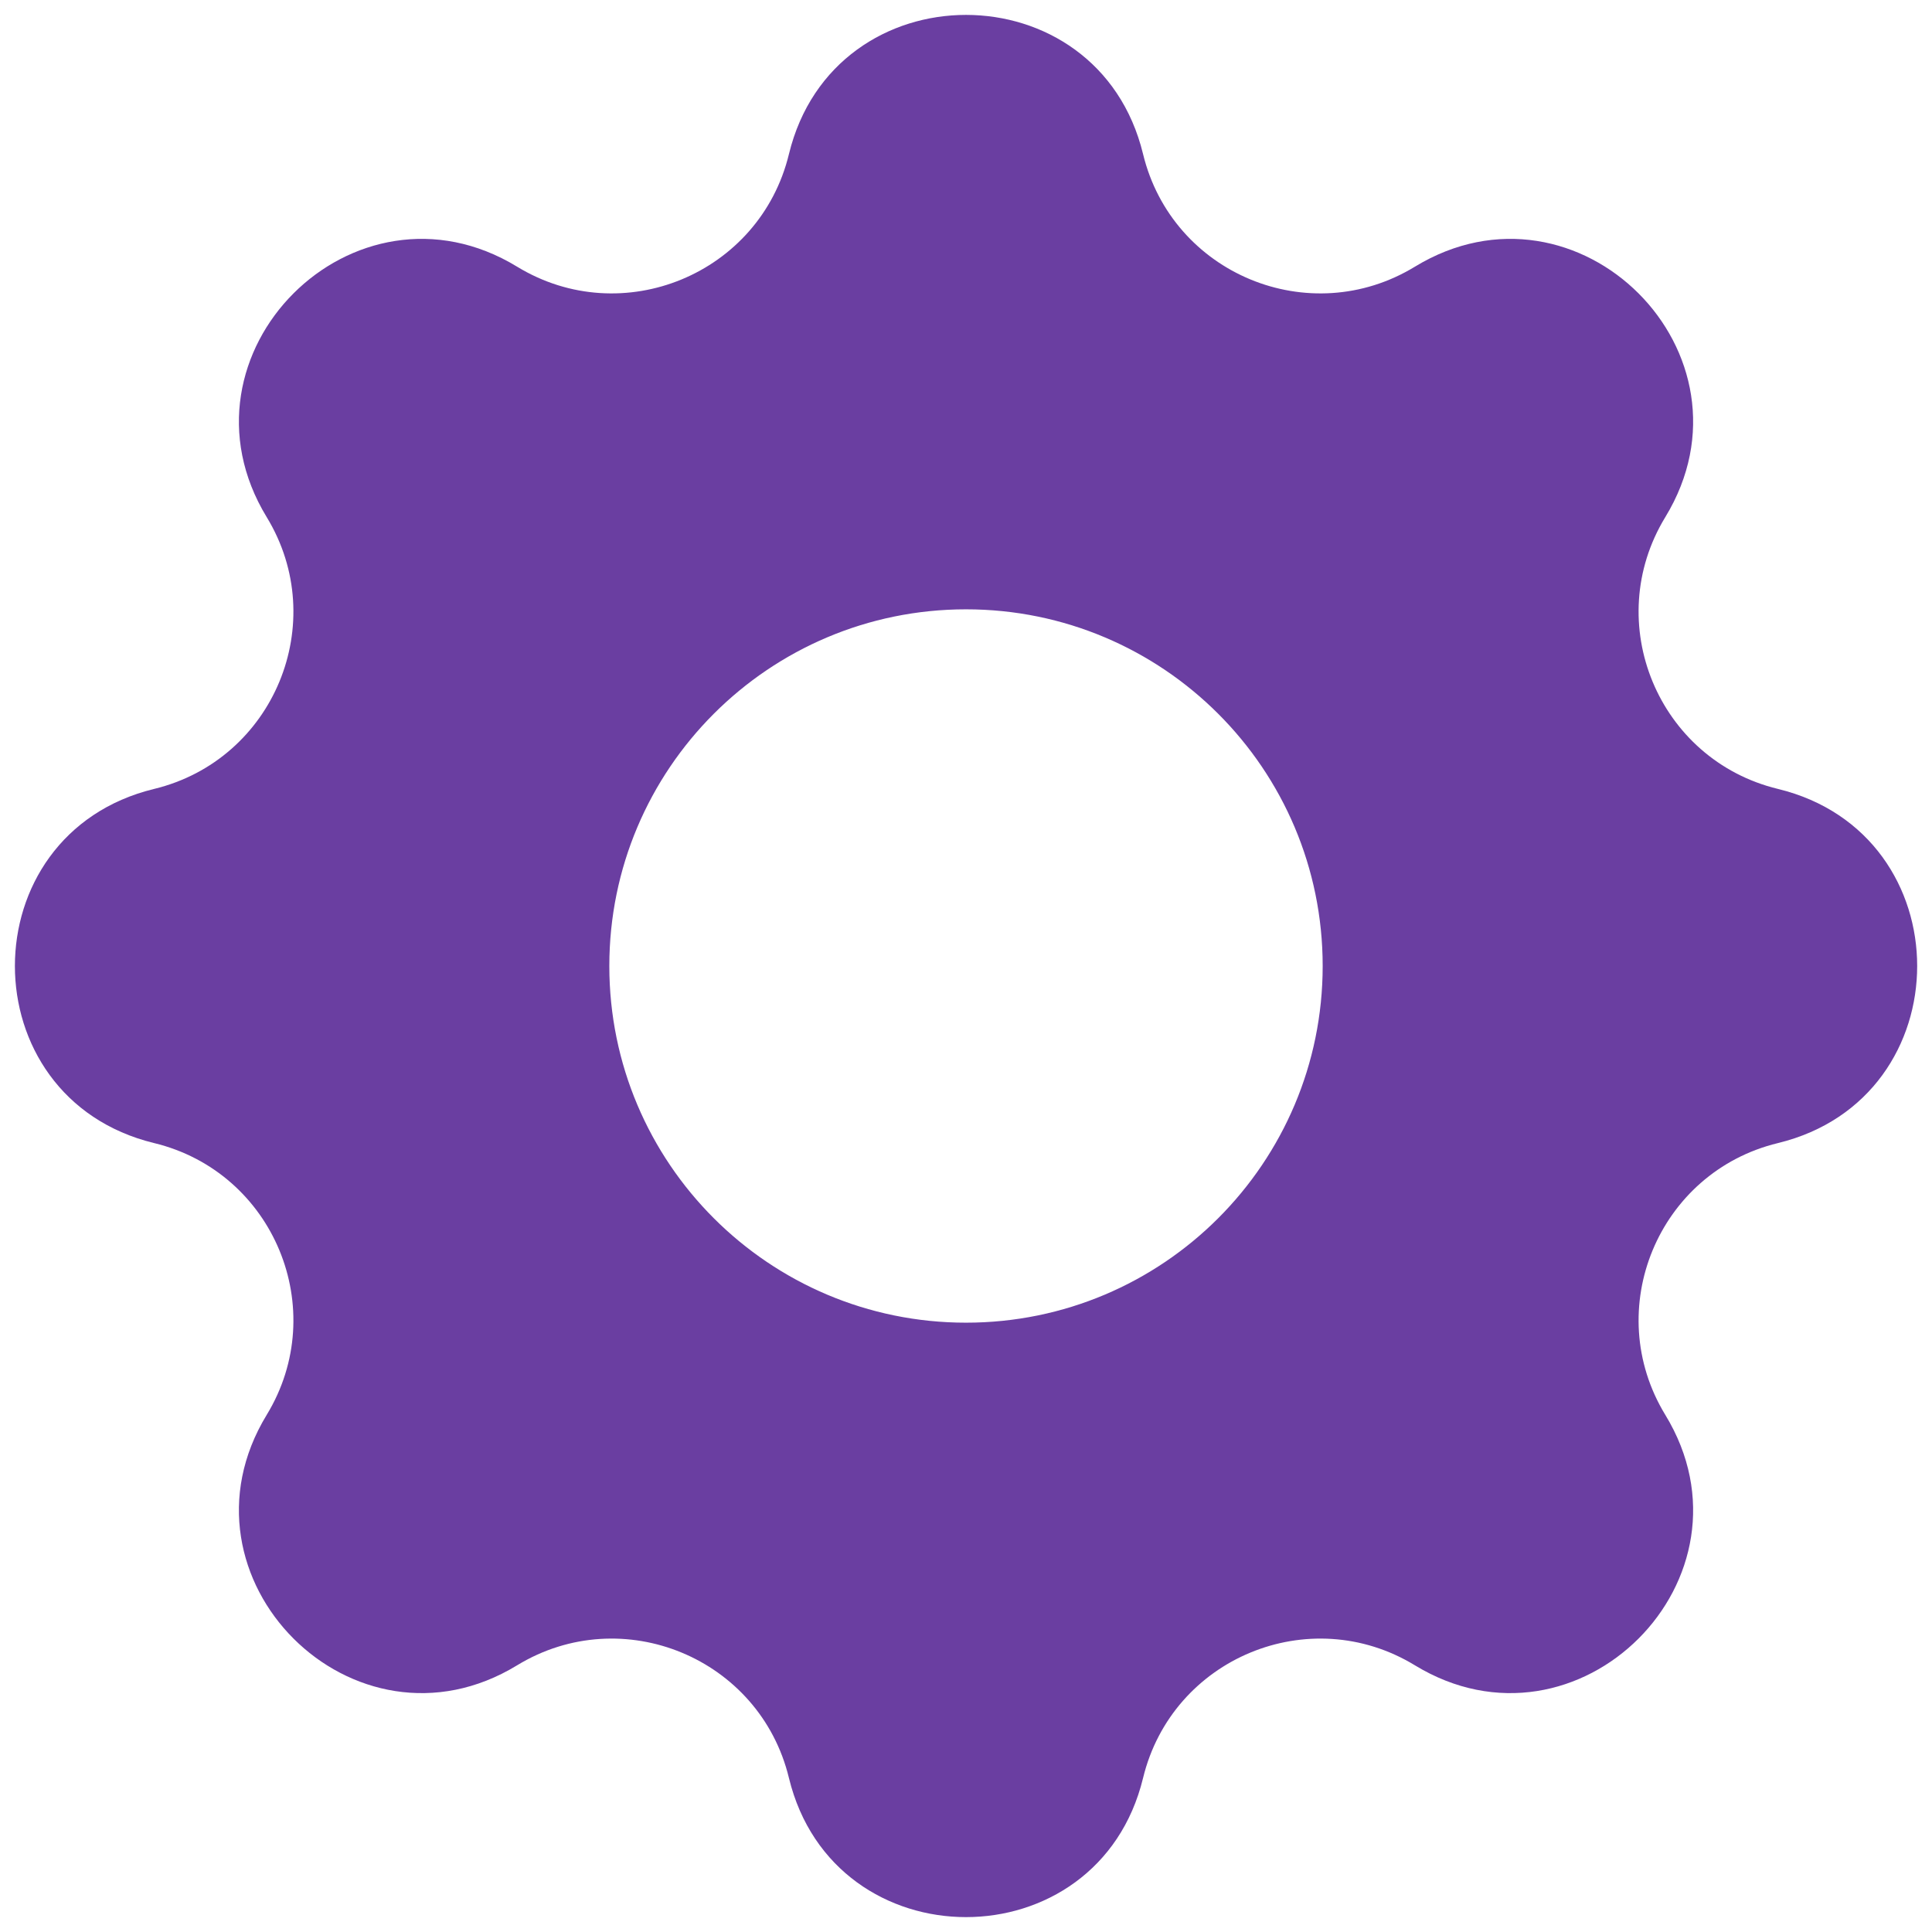 <svg width="26" height="26" viewBox="0 0 26 26" fill="none" xmlns="http://www.w3.org/2000/svg">
<path fill-rule="evenodd" clip-rule="evenodd" d="M15.383 2.074C14.777 -0.424 11.224 -0.424 10.617 2.074C10.226 3.687 8.377 4.453 6.959 3.589C4.764 2.251 2.252 4.763 3.589 6.959C4.453 8.377 3.687 10.226 2.074 10.617C-0.424 11.224 -0.424 14.776 2.074 15.383C3.687 15.774 4.453 17.623 3.589 19.041C2.252 21.236 4.764 23.749 6.959 22.411C8.377 21.547 10.226 22.313 10.617 23.927C11.224 26.424 14.777 26.424 15.383 23.927C15.775 22.313 17.623 21.547 19.041 22.411C21.237 23.749 23.749 21.236 22.411 19.041C21.547 17.623 22.313 15.774 23.927 15.383C26.425 14.776 26.425 11.224 23.927 10.617C22.313 10.226 21.547 8.377 22.411 6.959C23.749 4.763 21.237 2.251 19.041 3.589C17.623 4.453 15.775 3.687 15.383 2.074ZM13 17.8C15.651 17.8 17.8 15.651 17.8 13C17.8 10.349 15.651 8.2 13 8.2C10.349 8.2 8.2 10.349 8.2 13C8.2 15.651 10.349 17.8 13 17.8Z" fill="#6A3EA1"/>
</svg>

